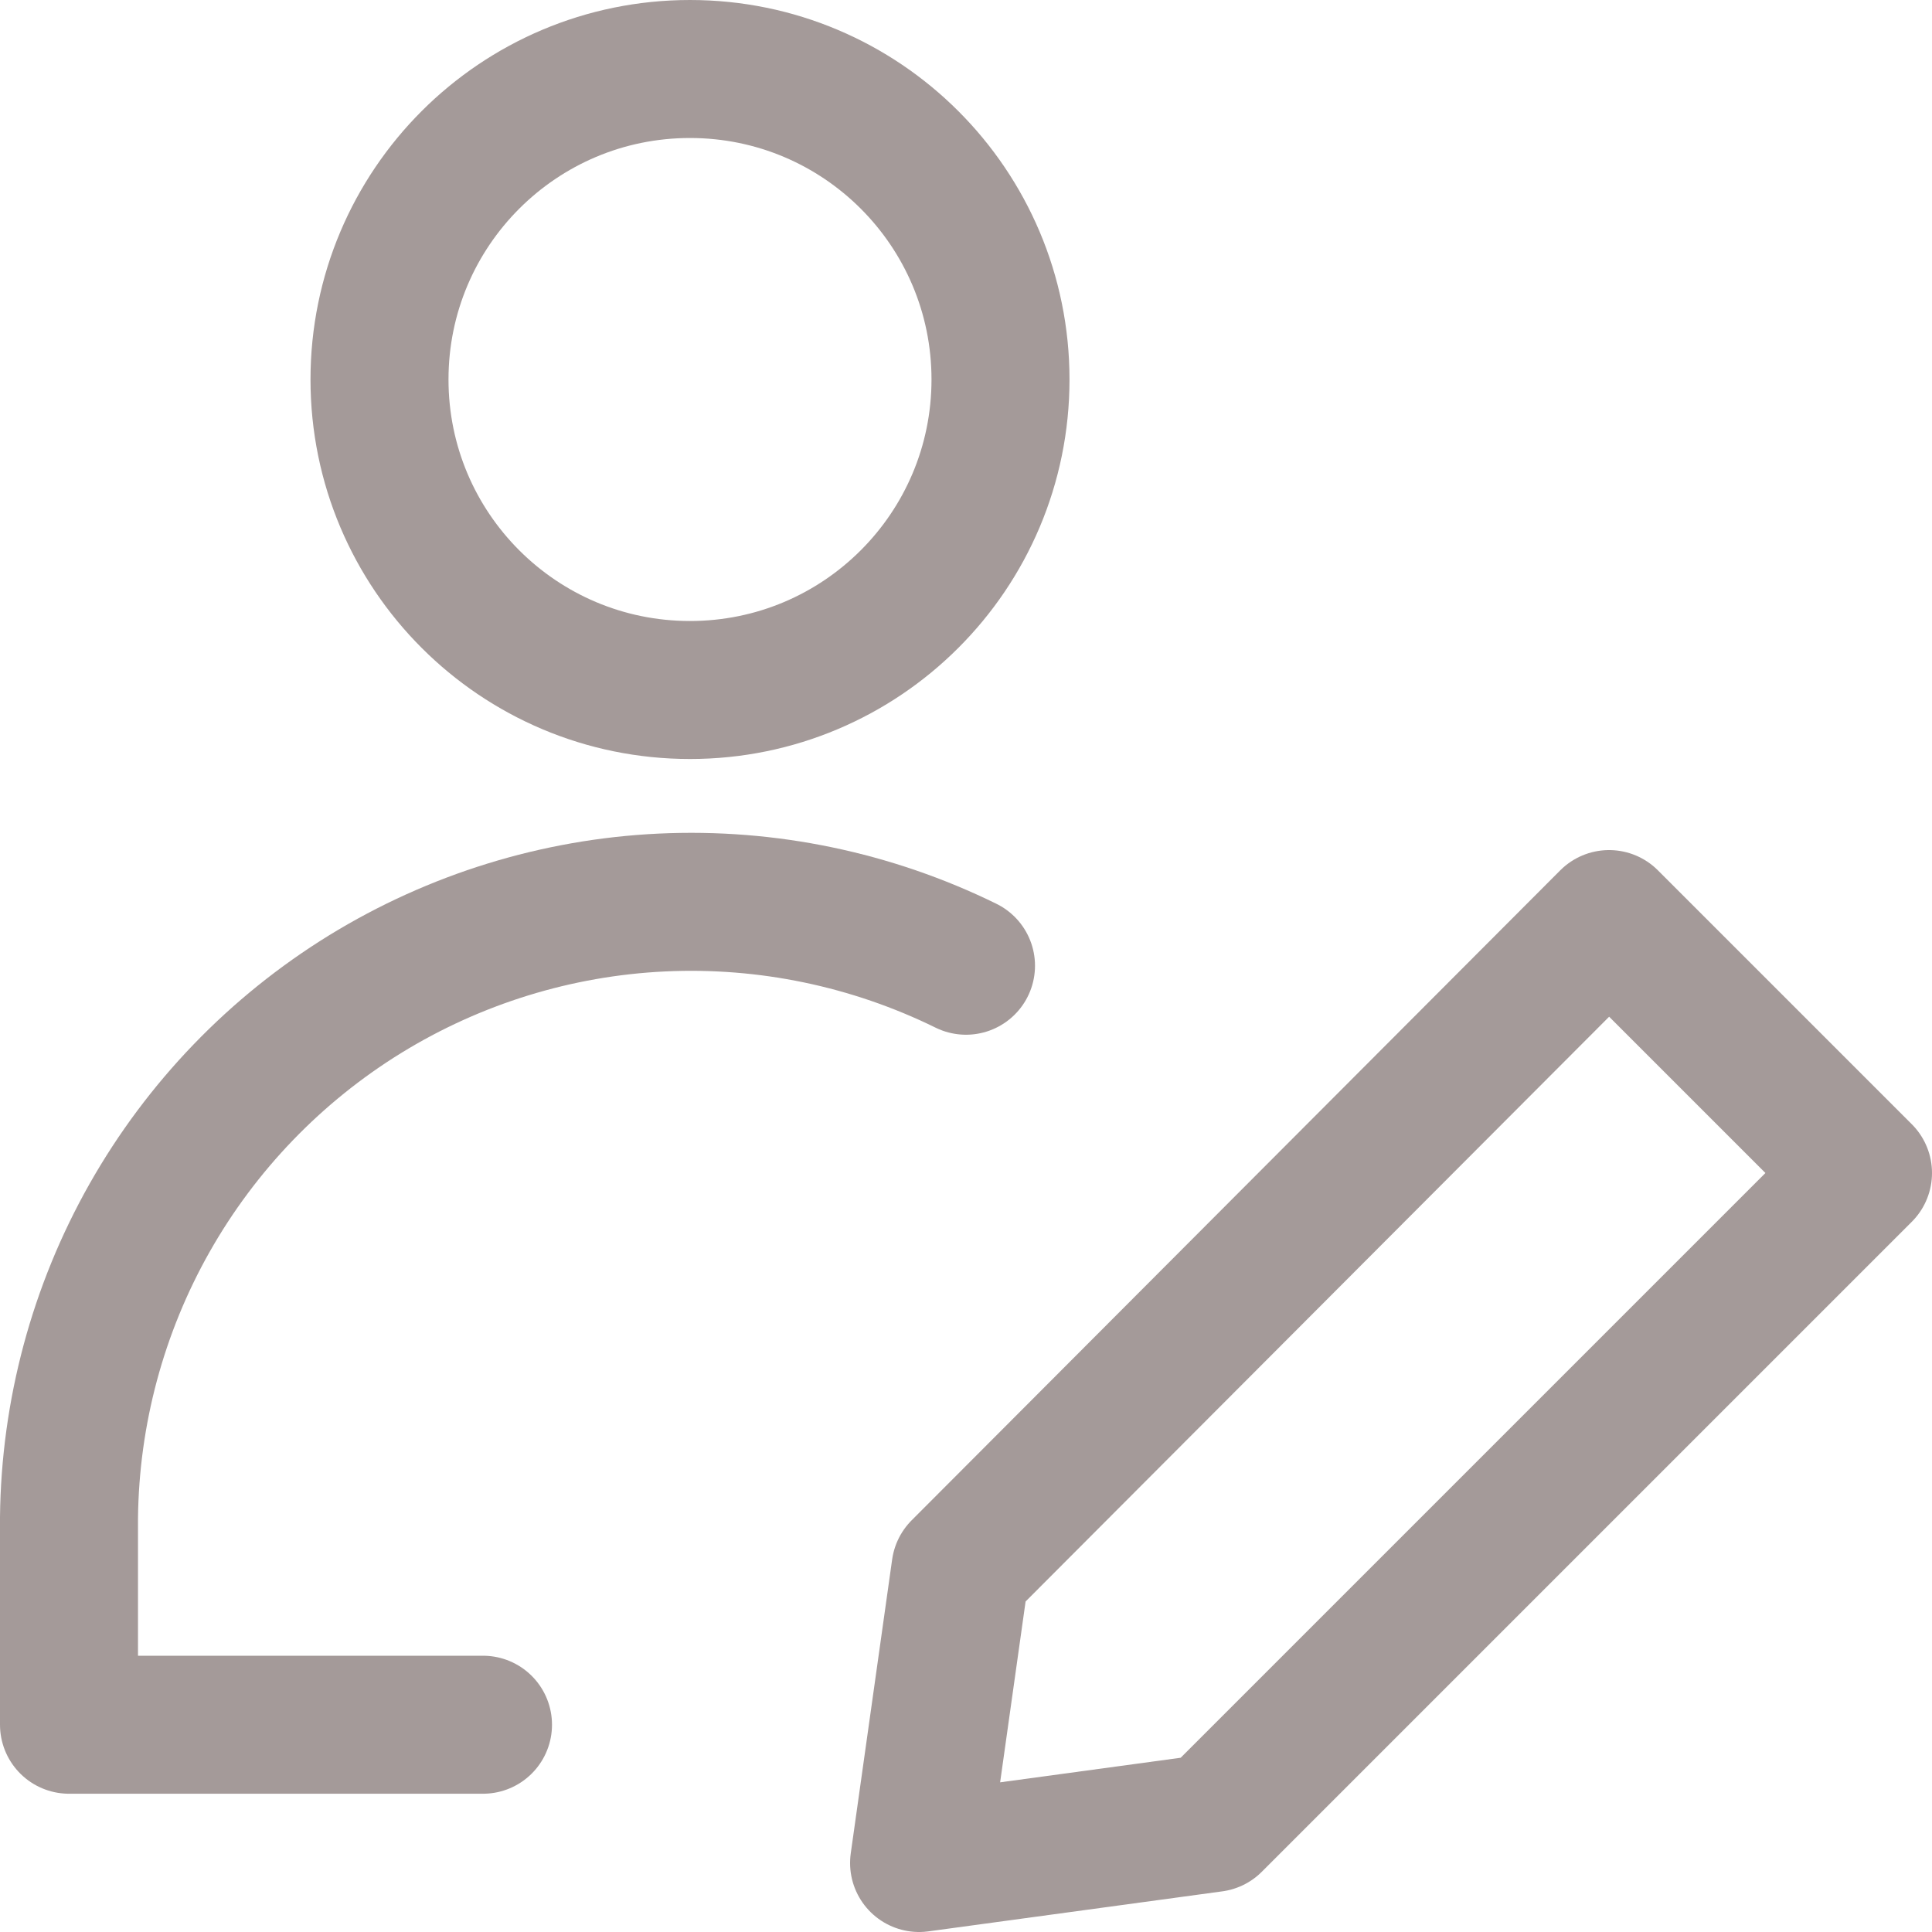<svg width="14" height="14" viewBox="0 0 14 14" fill="none" xmlns="http://www.w3.org/2000/svg">
<g clip-path="url(#clip0_5175_4636)">
<path d="M5 5C6.243 5 7.25 3.993 7.25 2.75C7.25 1.507 6.243 0.5 5 0.5C3.757 0.5 2.75 1.507 2.75 2.75C2.75 3.993 3.757 5 5 5Z" stroke="#A49A99" stroke-linecap="round" stroke-linejoin="round"/>
<path d="M3.5 12.498H0.5V10.998C0.508 10.236 0.709 9.488 1.084 8.825C1.46 8.161 1.997 7.604 2.646 7.204C3.295 6.805 4.035 6.576 4.796 6.54C5.558 6.504 6.316 6.662 7 6.998" stroke="#A49A99" stroke-linecap="round" stroke-linejoin="round"/>
<path d="M13.5 8.5L8.79 13.21L6.66 13.5L6.96 11.37L11.66 6.66L13.5 8.5Z" stroke="#A49A99" stroke-linecap="round" stroke-linejoin="round"/>
</g>
<defs>
<clipPath id="clip0_5175_4636">
<rect width="14" height="14" fill="white"/>
</clipPath>
</defs>
</svg>
